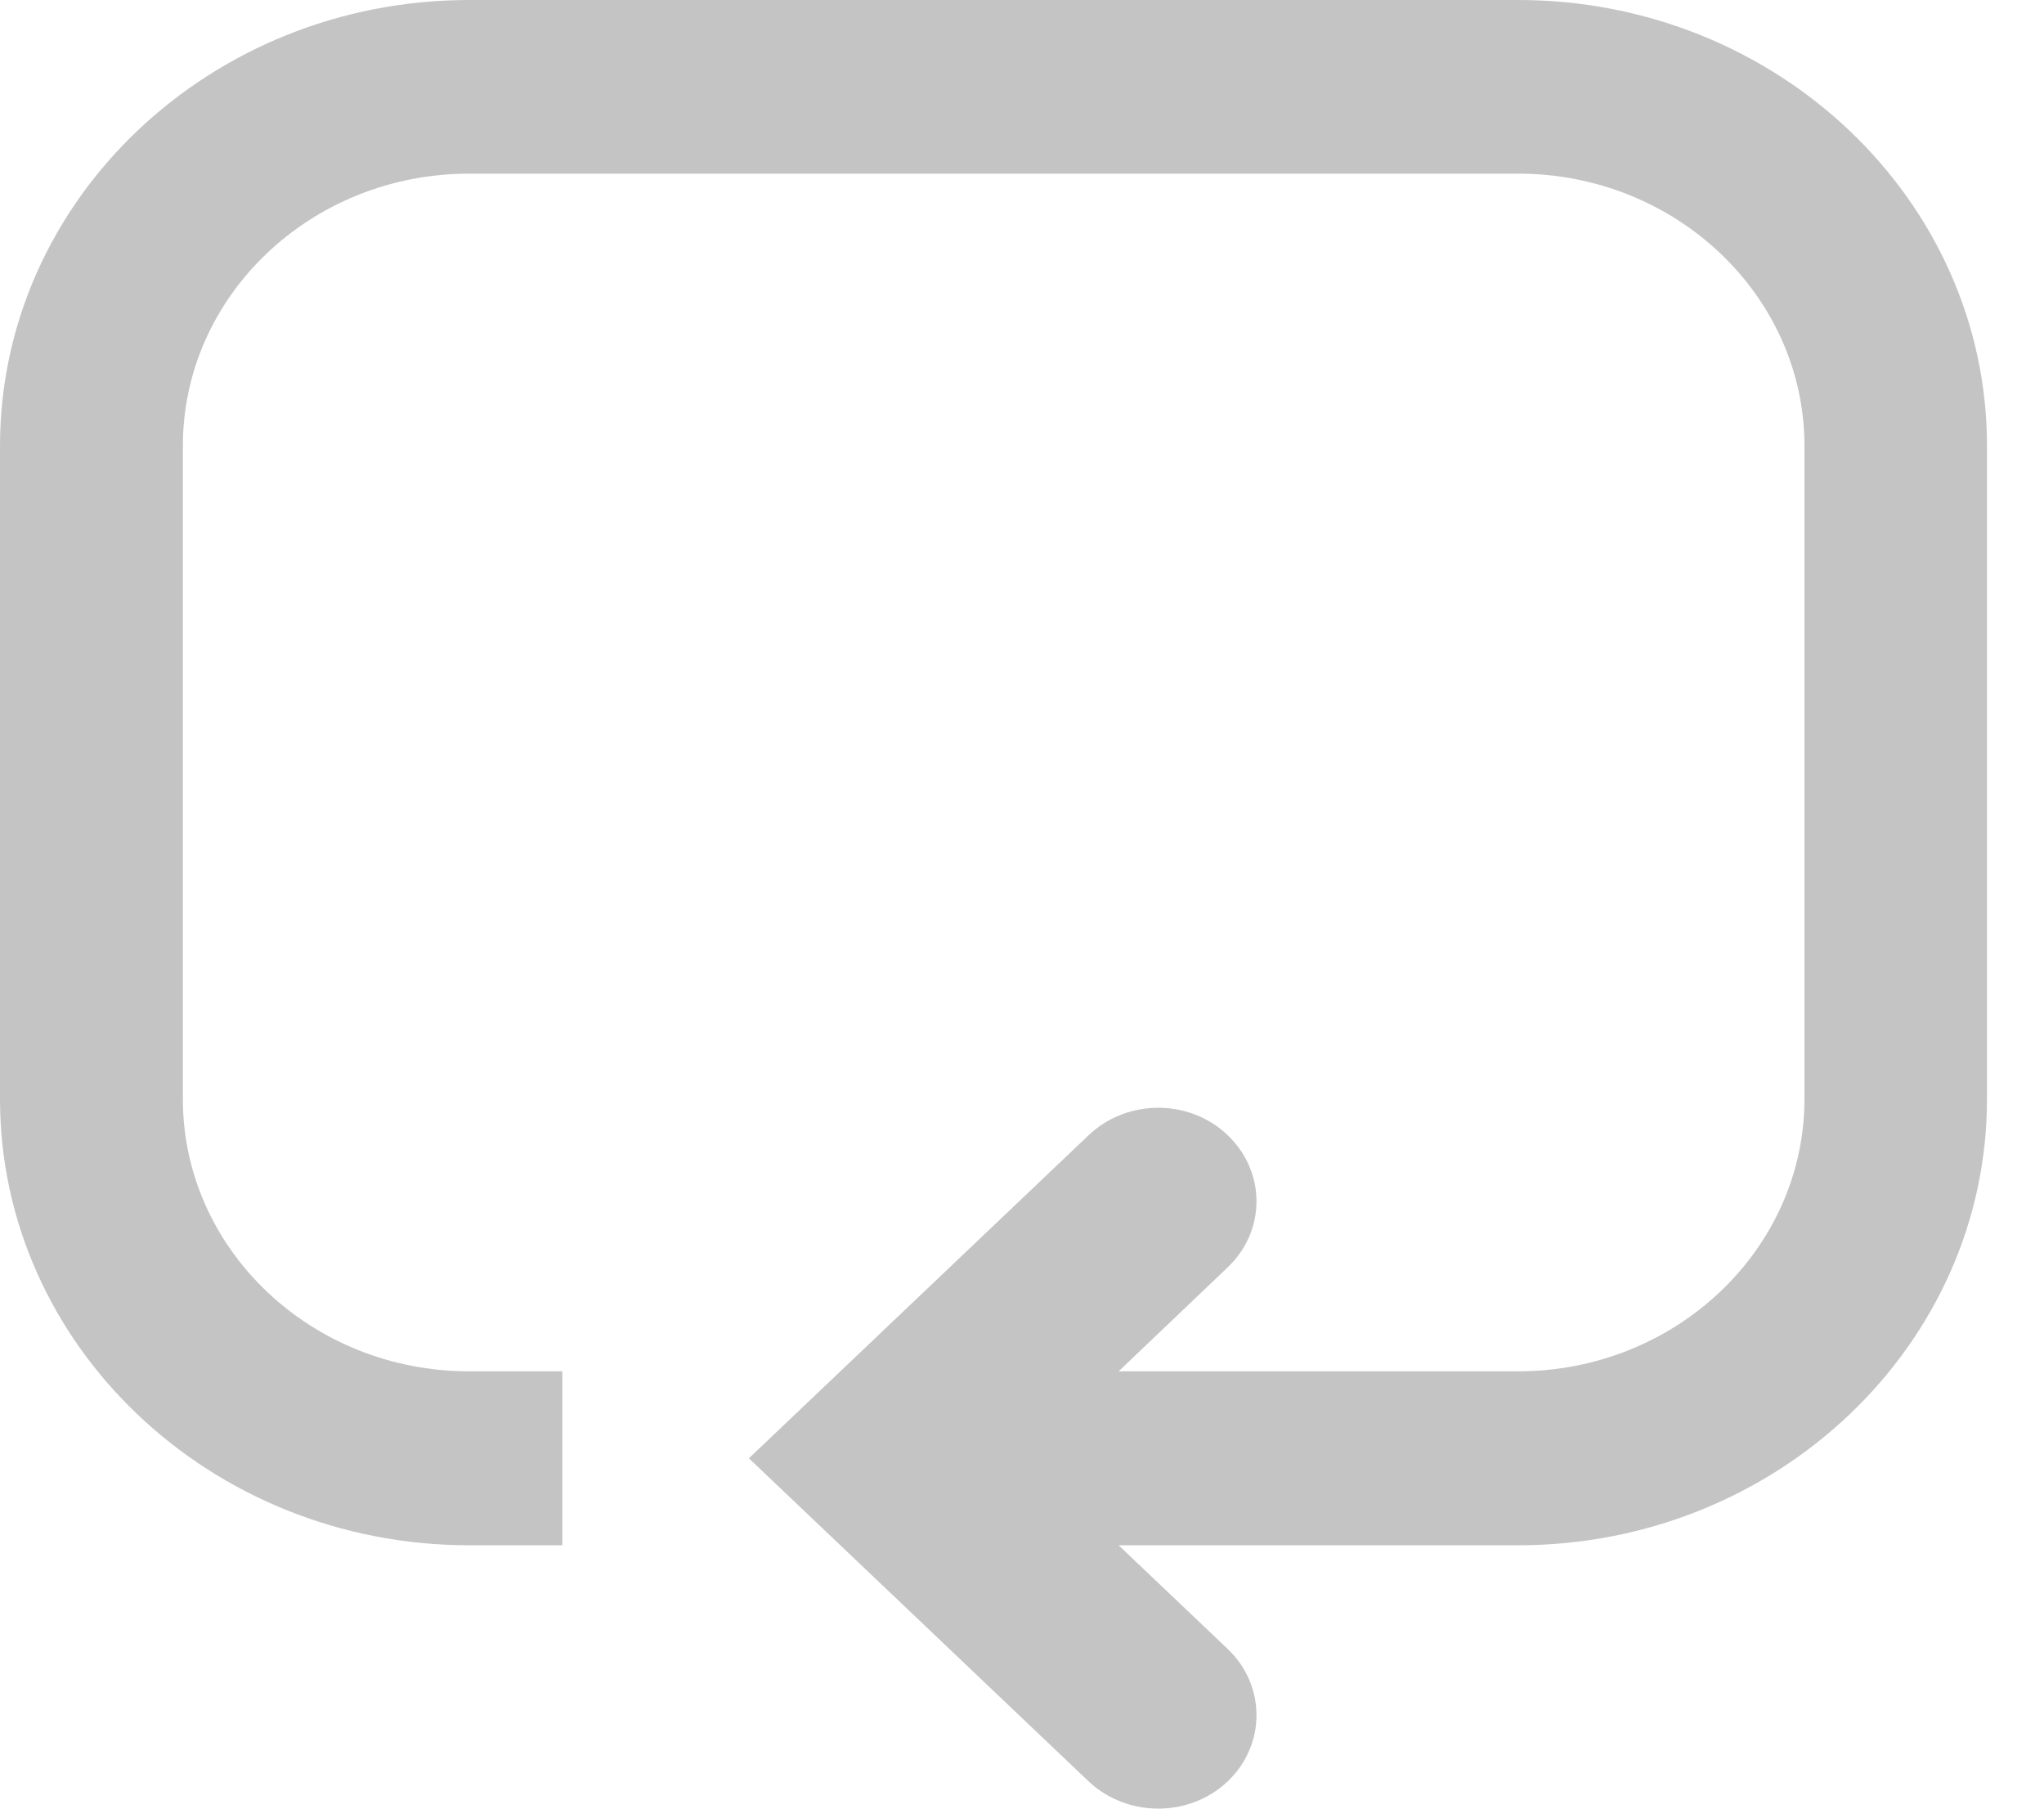 <svg width="26" height="23" viewBox="0 0 26 23" fill="none" xmlns="http://www.w3.org/2000/svg">
<path fill-rule="evenodd" clip-rule="evenodd" d="M14.229 17.439L15.616 16.117C16.105 15.652 16.105 14.902 15.616 14.436C15.131 13.971 14.337 13.971 13.848 14.436L9.526 18.545L13.848 22.654C14.337 23.115 15.131 23.115 15.616 22.654C16.105 22.189 16.105 21.434 15.616 20.969L14.229 19.651H19.31C22.601 19.651 25.275 17.105 25.275 13.975V5.672C25.275 2.542 22.601 0 19.31 0H5.969C2.673 0 0 2.542 0 5.672V13.975C0 17.105 2.673 19.651 5.969 19.651H7.153V17.439H5.969C3.956 17.439 2.326 15.885 2.326 13.975V5.672C2.326 3.762 3.956 2.208 5.969 2.208H19.31C21.318 2.208 22.953 3.762 22.953 5.672V13.975C22.953 15.885 21.318 17.439 19.31 17.439H14.229Z" fill="#C4C4C4"/>
</svg>
